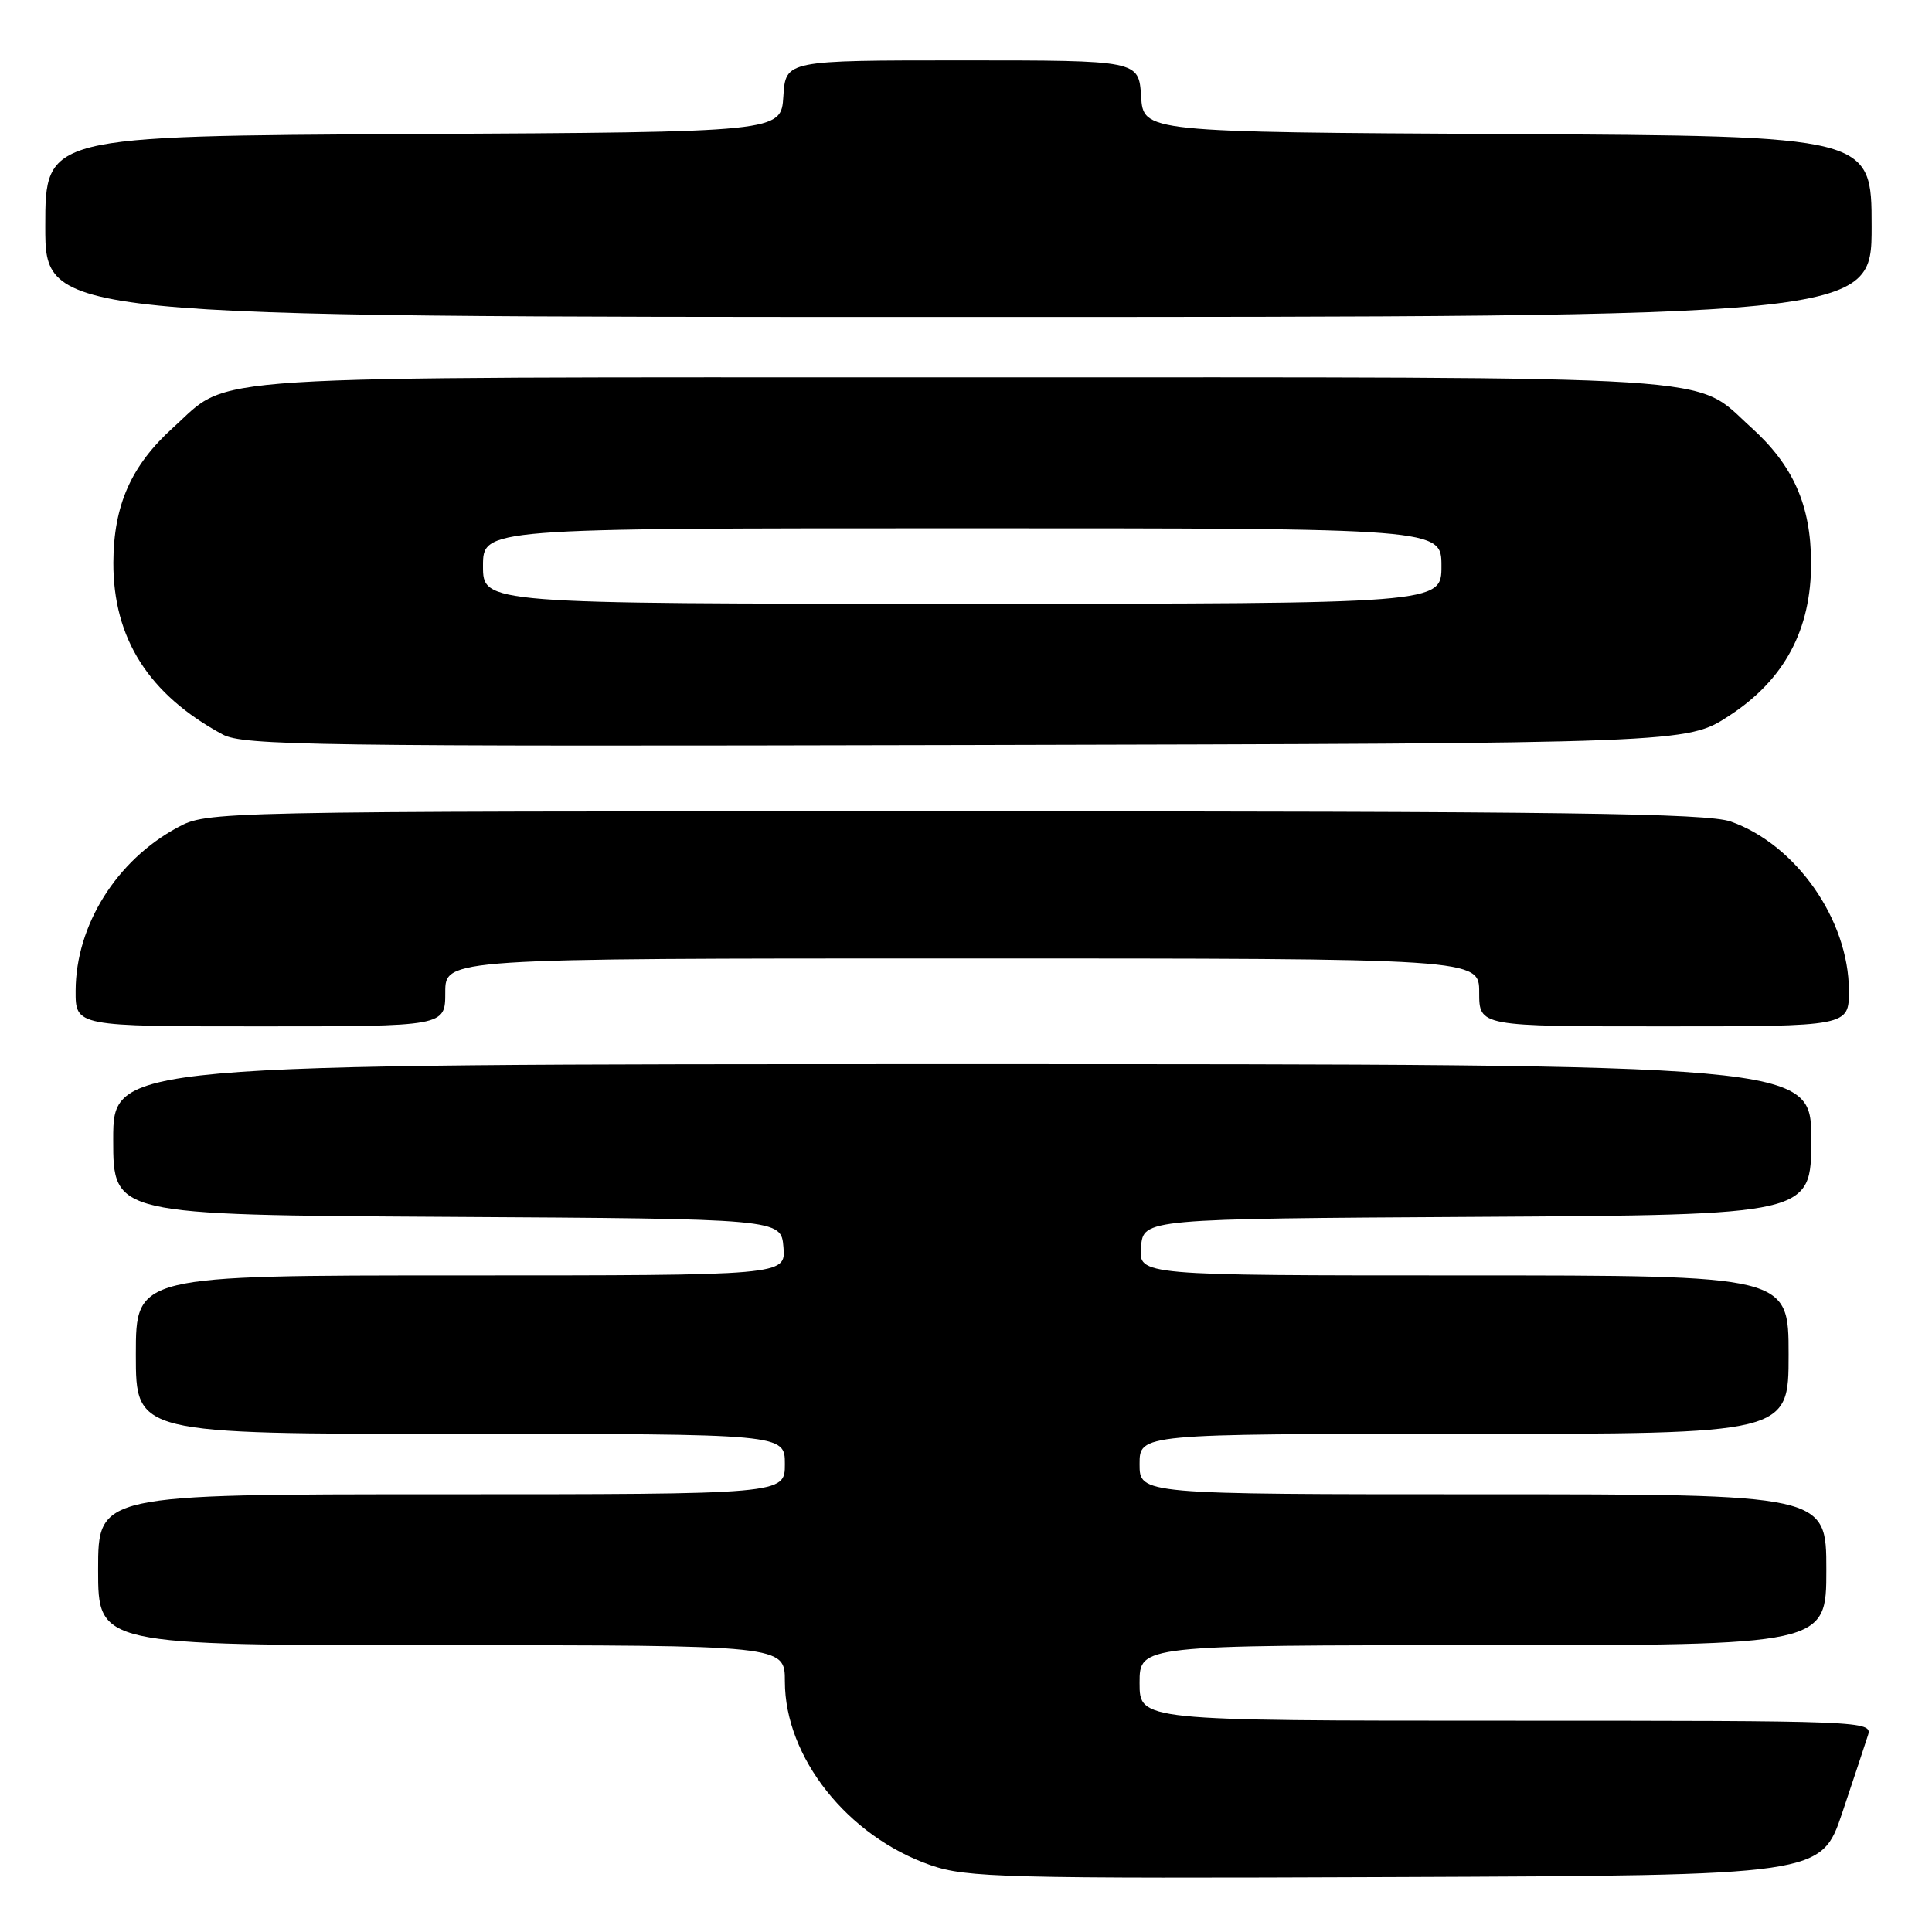 <?xml version="1.0" encoding="UTF-8" standalone="no"?>
<!DOCTYPE svg PUBLIC "-//W3C//DTD SVG 1.1//EN" "http://www.w3.org/Graphics/SVG/1.1/DTD/svg11.dtd" >
<svg xmlns="http://www.w3.org/2000/svg" xmlns:xlink="http://www.w3.org/1999/xlink" version="1.1" viewBox="0 0 256 256">
 <g >
 <path fill="currentColor"
d=" M 244.12 240.17 C 245.65 235.59 247.19 230.98 247.52 229.92 C 248.12 228.04 247.04 228.00 199.57 228.00 C 151.00 228.00 151.00 228.00 151.00 223.00 C 151.00 218.00 151.00 218.00 196.50 218.00 C 242.00 218.00 242.00 218.00 242.00 208.00 C 242.00 198.00 242.00 198.00 196.50 198.00 C 151.00 198.00 151.00 198.00 151.00 194.00 C 151.00 190.00 151.00 190.00 194.00 190.00 C 237.00 190.00 237.00 190.00 237.00 179.50 C 237.00 169.00 237.00 169.00 193.94 169.00 C 150.88 169.00 150.88 169.00 151.19 165.25 C 151.50 161.50 151.50 161.50 195.75 161.24 C 240.00 160.98 240.00 160.98 240.00 150.99 C 240.00 141.00 240.00 141.00 127.50 141.00 C 15.00 141.00 15.00 141.00 15.00 150.99 C 15.00 160.98 15.00 160.98 59.25 161.24 C 103.50 161.50 103.50 161.50 103.81 165.25 C 104.12 169.00 104.12 169.00 61.06 169.00 C 18.00 169.00 18.00 169.00 18.00 179.50 C 18.00 190.00 18.00 190.00 61.00 190.00 C 104.00 190.00 104.00 190.00 104.00 194.00 C 104.00 198.00 104.00 198.00 58.50 198.00 C 13.00 198.00 13.00 198.00 13.00 208.00 C 13.00 218.00 13.00 218.00 58.50 218.00 C 104.00 218.00 104.00 218.00 104.00 222.80 C 104.00 232.85 112.32 243.34 123.32 247.15 C 128.10 248.80 132.90 248.93 184.91 248.72 C 241.32 248.50 241.32 248.50 244.12 240.17 Z  M 59.00 131.50 C 59.00 127.00 59.00 127.00 127.50 127.00 C 196.00 127.00 196.00 127.00 196.00 131.50 C 196.00 136.00 196.00 136.00 220.50 136.00 C 245.00 136.00 245.00 136.00 244.99 131.25 C 244.97 121.89 238.00 111.92 229.34 108.86 C 226.21 107.75 207.27 107.50 126.50 107.50 C 27.50 107.50 27.50 107.50 23.50 109.66 C 15.42 114.02 10.06 122.60 10.02 131.25 C 10.00 136.00 10.00 136.00 34.50 136.00 C 59.00 136.00 59.00 136.00 59.00 131.50 Z  M 229.11 94.85 C 236.45 90.08 240.01 83.43 239.98 74.55 C 239.95 66.93 237.62 61.68 232.05 56.65 C 224.19 49.57 230.95 50.00 127.50 50.00 C 24.05 50.00 30.81 49.57 22.95 56.65 C 17.38 61.68 15.05 66.93 15.02 74.55 C 14.99 84.60 19.71 92.03 29.50 97.32 C 32.21 98.78 41.59 98.92 128.00 98.72 C 223.50 98.50 223.50 98.50 229.11 94.85 Z  M 248.00 30.01 C 248.00 18.02 248.00 18.02 199.75 17.76 C 151.50 17.50 151.50 17.50 151.20 12.75 C 150.89 8.00 150.89 8.00 127.50 8.00 C 104.11 8.00 104.11 8.00 103.80 12.75 C 103.50 17.50 103.50 17.50 54.75 17.76 C 6.00 18.02 6.00 18.02 6.00 30.01 C 6.00 42.00 6.00 42.00 127.00 42.00 C 248.00 42.00 248.00 42.00 248.00 30.01 Z  M 64.00 75.00 C 64.00 70.00 64.00 70.00 127.50 70.00 C 191.00 70.00 191.00 70.00 191.00 75.00 C 191.00 80.00 191.00 80.00 127.50 80.00 C 64.00 80.00 64.00 80.00 64.00 75.00 Z "/>
</g>
</svg>